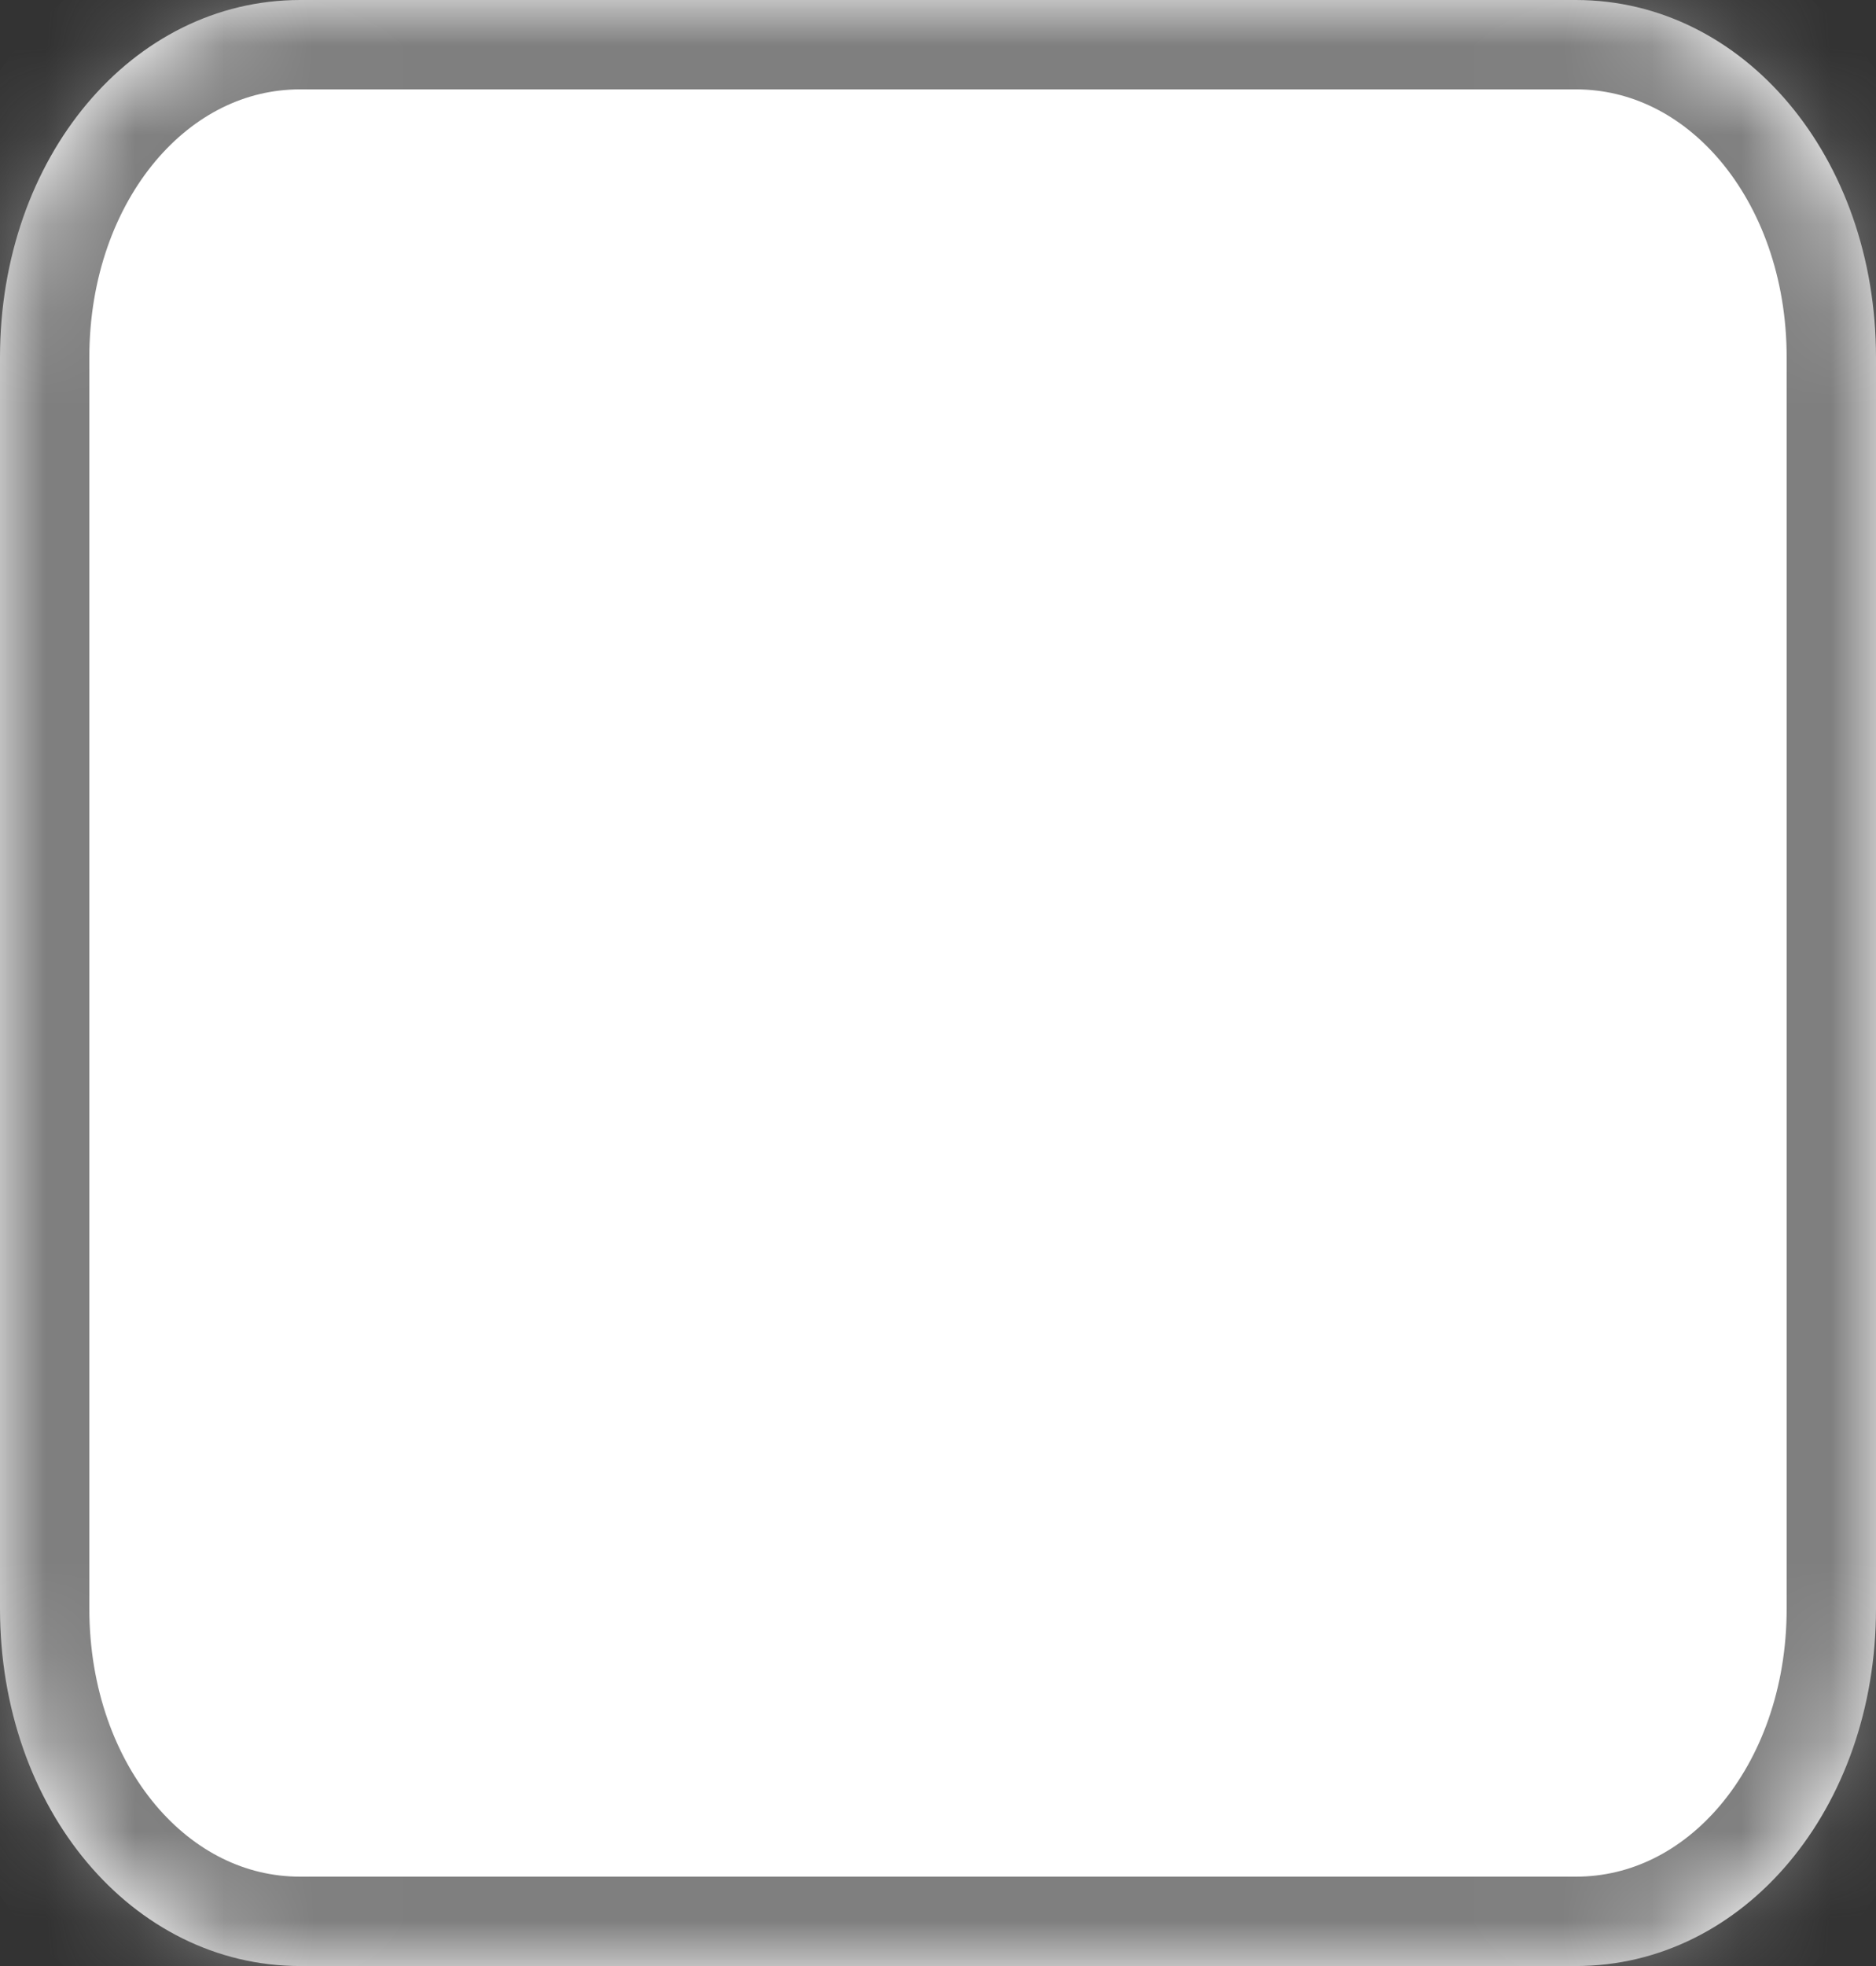 ﻿<?xml version="1.0" encoding="utf-8"?>
<svg version="1.1" xmlns:xlink="http://www.w3.org/1999/xlink" width="21px" height="22px" xmlns="http://www.w3.org/2000/svg">
  <rect width="100%" height="100%" fill="#333333" stroke="none"/>
  <defs>
    <mask fill="white" id="clip9">
      <path d="M 0 18  L 0 4  C 0 1.76  1.478 0  3.36 0  L 17.64 0  C 19.522 0  21 1.76  21 4  L 21 18  C 21 20.24  19.522 22  17.64 22  L 10.08 22  L 3.36 22  C 1.478 22  0 20.24  0 18  Z " fill-rule="evenodd" />
    </mask>
  </defs>
  <g transform="matrix(1 0 0 1 -102 -6 )">
    <path d="M 0 18  L 0 4  C 0 1.76  1.478 0  3.36 0  L 17.64 0  C 19.522 0  21 1.76  21 4  L 21 18  C 21 20.24  19.522 22  17.64 22  L 10.08 22  L 3.36 22  C 1.478 22  0 20.24  0 18  Z " fill-rule="nonzero" fill="#ffffff" stroke="none" transform="matrix(1 0 0 1 102 6 )" />
    <path d="M 0 18  L 0 4  C 0 1.76  1.478 0  3.36 0  L 17.64 0  C 19.522 0  21 1.76  21 4  L 21 18  C 21 20.24  19.522 22  17.64 22  L 10.08 22  L 3.36 22  C 1.478 22  0 20.24  0 18  Z " stroke-width="2" stroke="#7f7f7f" fill="none" transform="matrix(1 0 0 1 102 6 )" mask="url(#clip9)" />
  </g>
</svg>